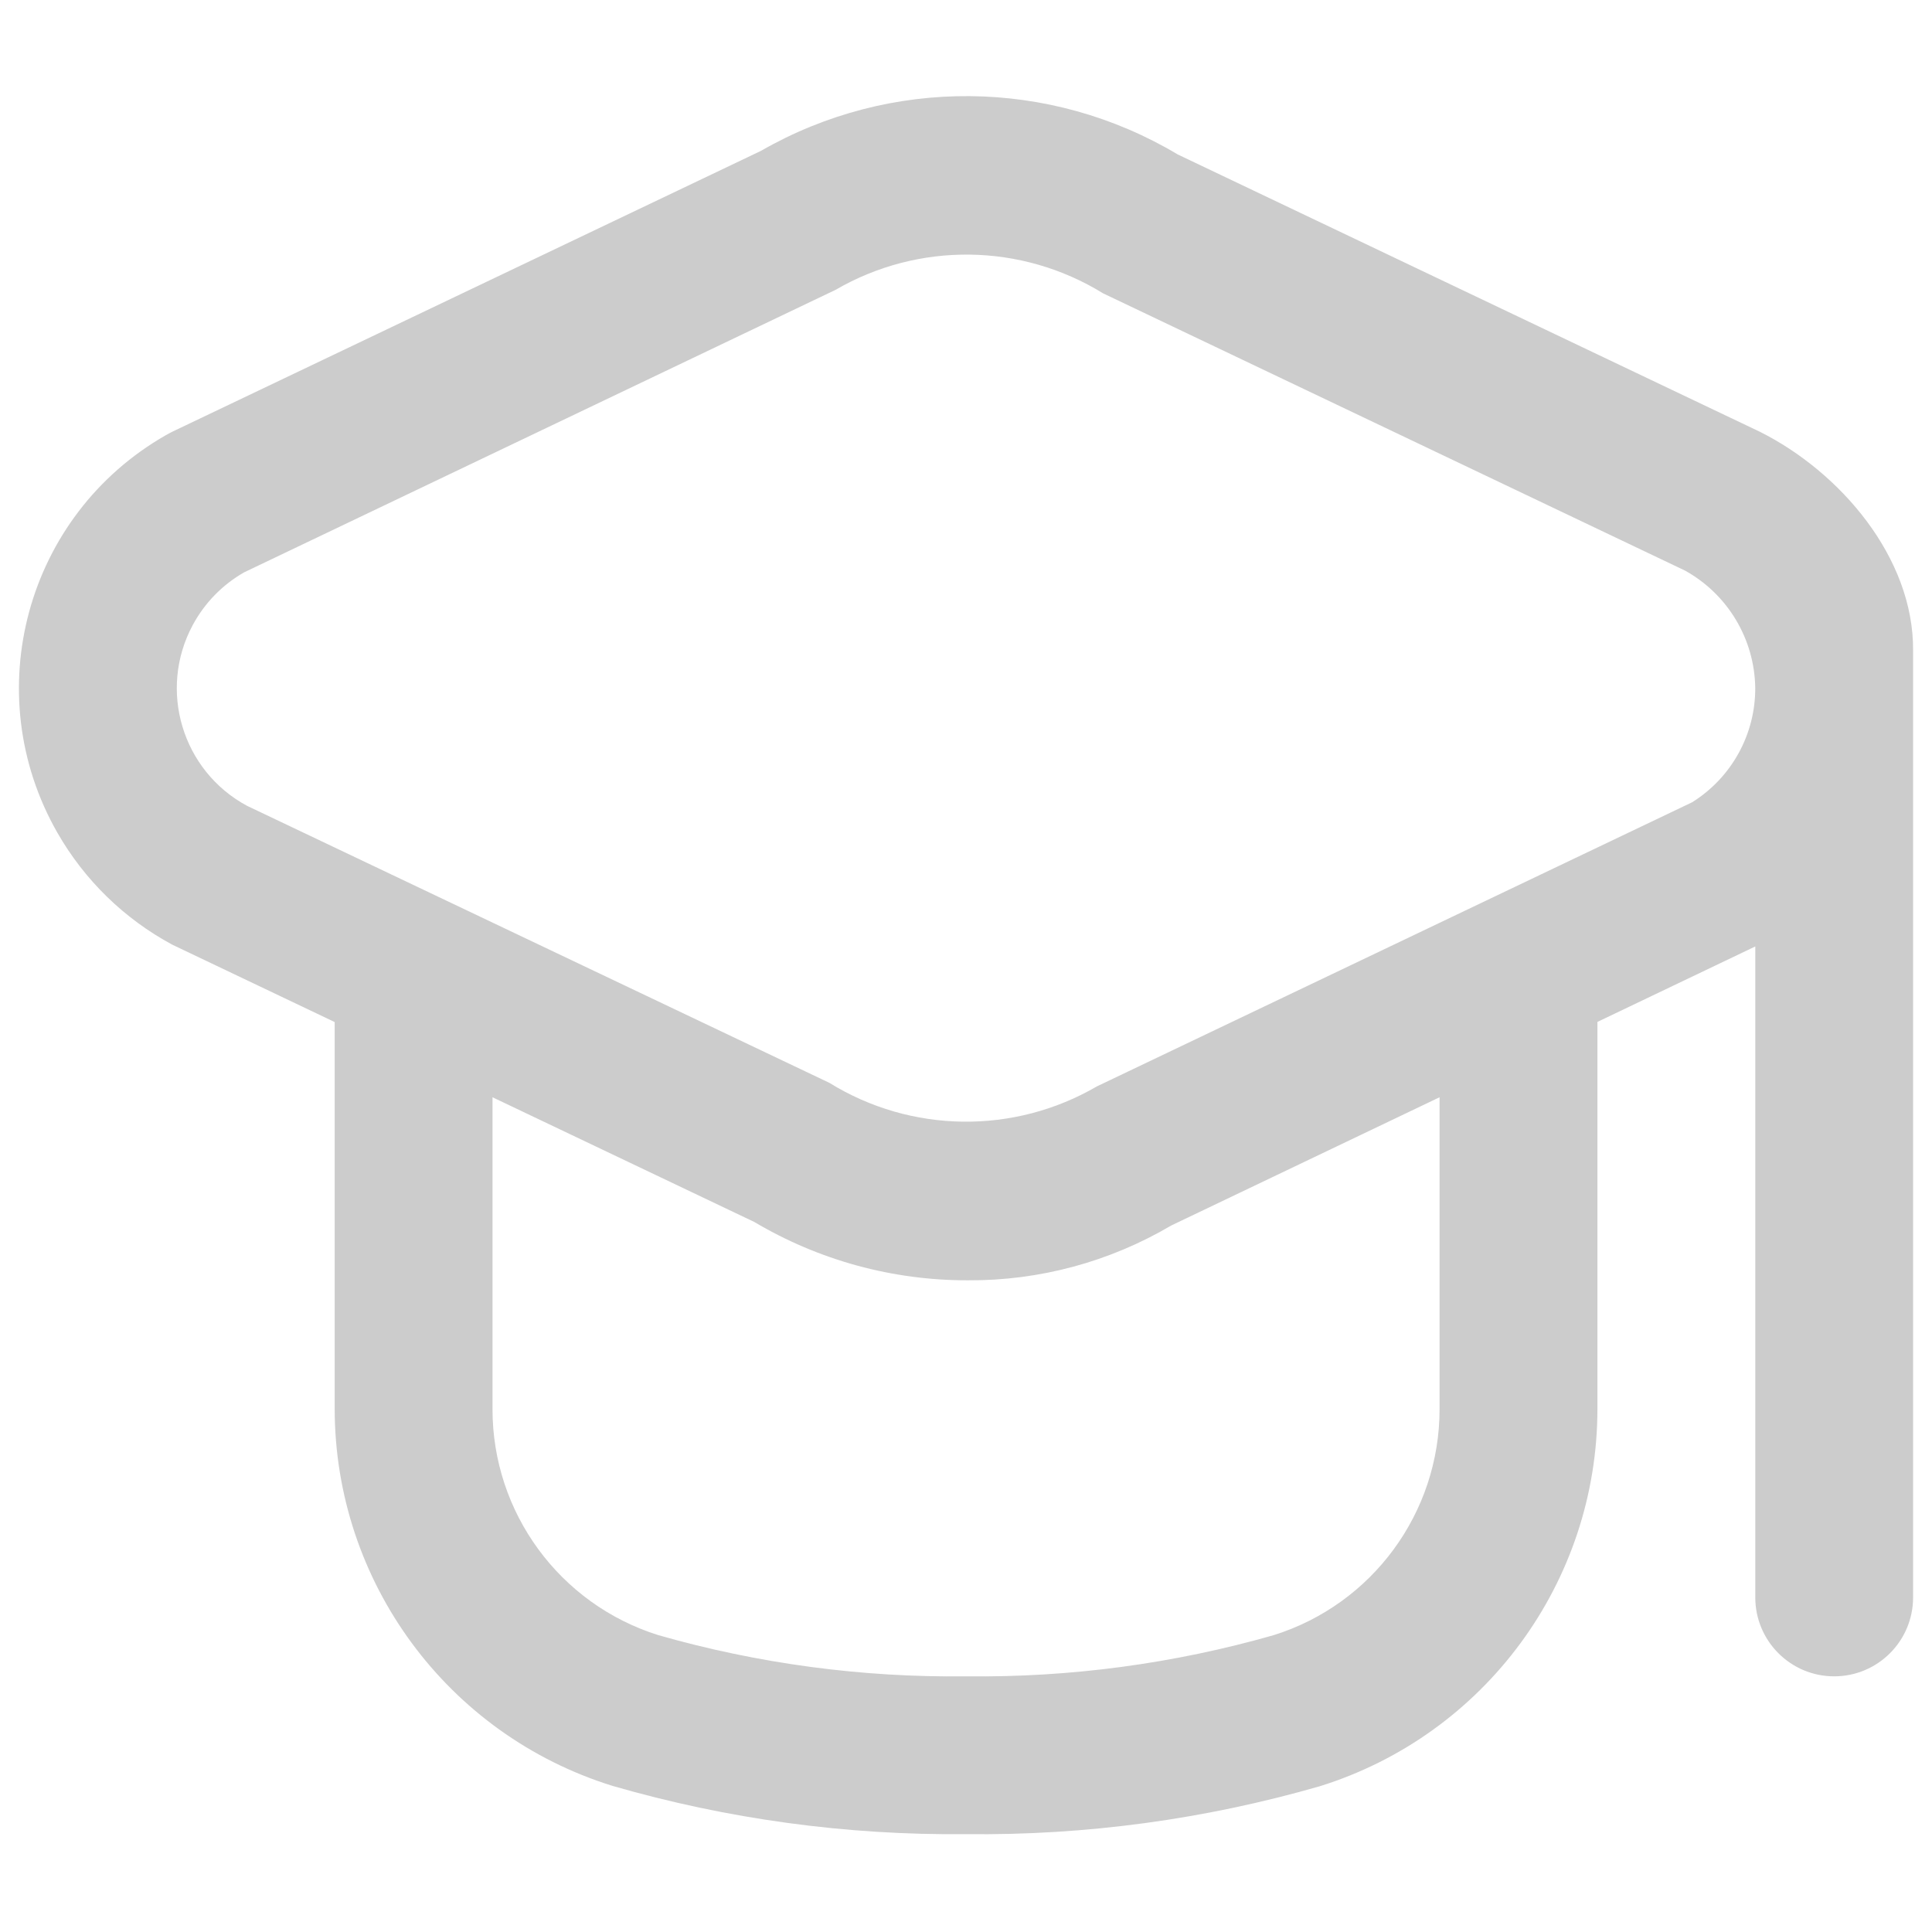 <svg width="51" height="51" viewBox="0 0 51 51" fill="none" xmlns="http://www.w3.org/2000/svg">
<g id="graduation-cap 1" clip-path="url(#clip0_232_9017)">
<path id="Vector" d="M46.453 11.396L31.091 4.078C27.709 2.058 23.5 2.022 20.084 3.984L4.549 11.396C4.491 11.426 4.43 11.457 4.374 11.49C0.687 13.598 -0.593 18.296 1.515 21.982C2.23 23.232 3.281 24.256 4.549 24.938L8.835 26.98V37.188C8.837 41.753 11.807 45.786 16.166 47.142C19.199 48.02 22.344 48.449 25.501 48.417C28.658 48.453 31.803 48.027 34.837 47.153C39.195 45.796 42.165 41.763 42.168 37.199V26.976L46.335 24.984V42.167C46.335 43.318 47.267 44.251 48.418 44.251C49.569 44.251 50.501 43.318 50.501 42.167V17.167C50.515 14.721 48.583 12.461 46.453 11.396ZM38.001 37.199C38.002 39.929 36.231 42.344 33.626 43.163C30.985 43.918 28.248 44.284 25.501 44.251C22.754 44.284 20.017 43.918 17.376 43.163C14.771 42.344 13 39.929 13.001 37.199V28.965L19.912 32.257C21.617 33.269 23.564 33.801 25.547 33.797C27.434 33.81 29.29 33.31 30.916 32.351L38.001 28.965V37.199ZM44.668 21.178L28.955 28.678C26.765 29.953 24.049 29.917 21.893 28.584L6.52 21.271C4.806 20.347 4.166 18.209 5.09 16.496C5.403 15.916 5.871 15.436 6.443 15.109L22.057 7.651C24.249 6.378 26.963 6.414 29.12 7.744L44.482 15.063C45.612 15.69 46.319 16.875 46.334 18.167C46.337 19.391 45.706 20.53 44.668 21.178Z" fill="#CCCCCC"/>
</g>
<defs>
<clipPath id="clip0_232_9017">
<rect width="50" height="50" fill="white" transform="translate(0.5 0.5)"/>
</clipPath>
</defs>
</svg>
